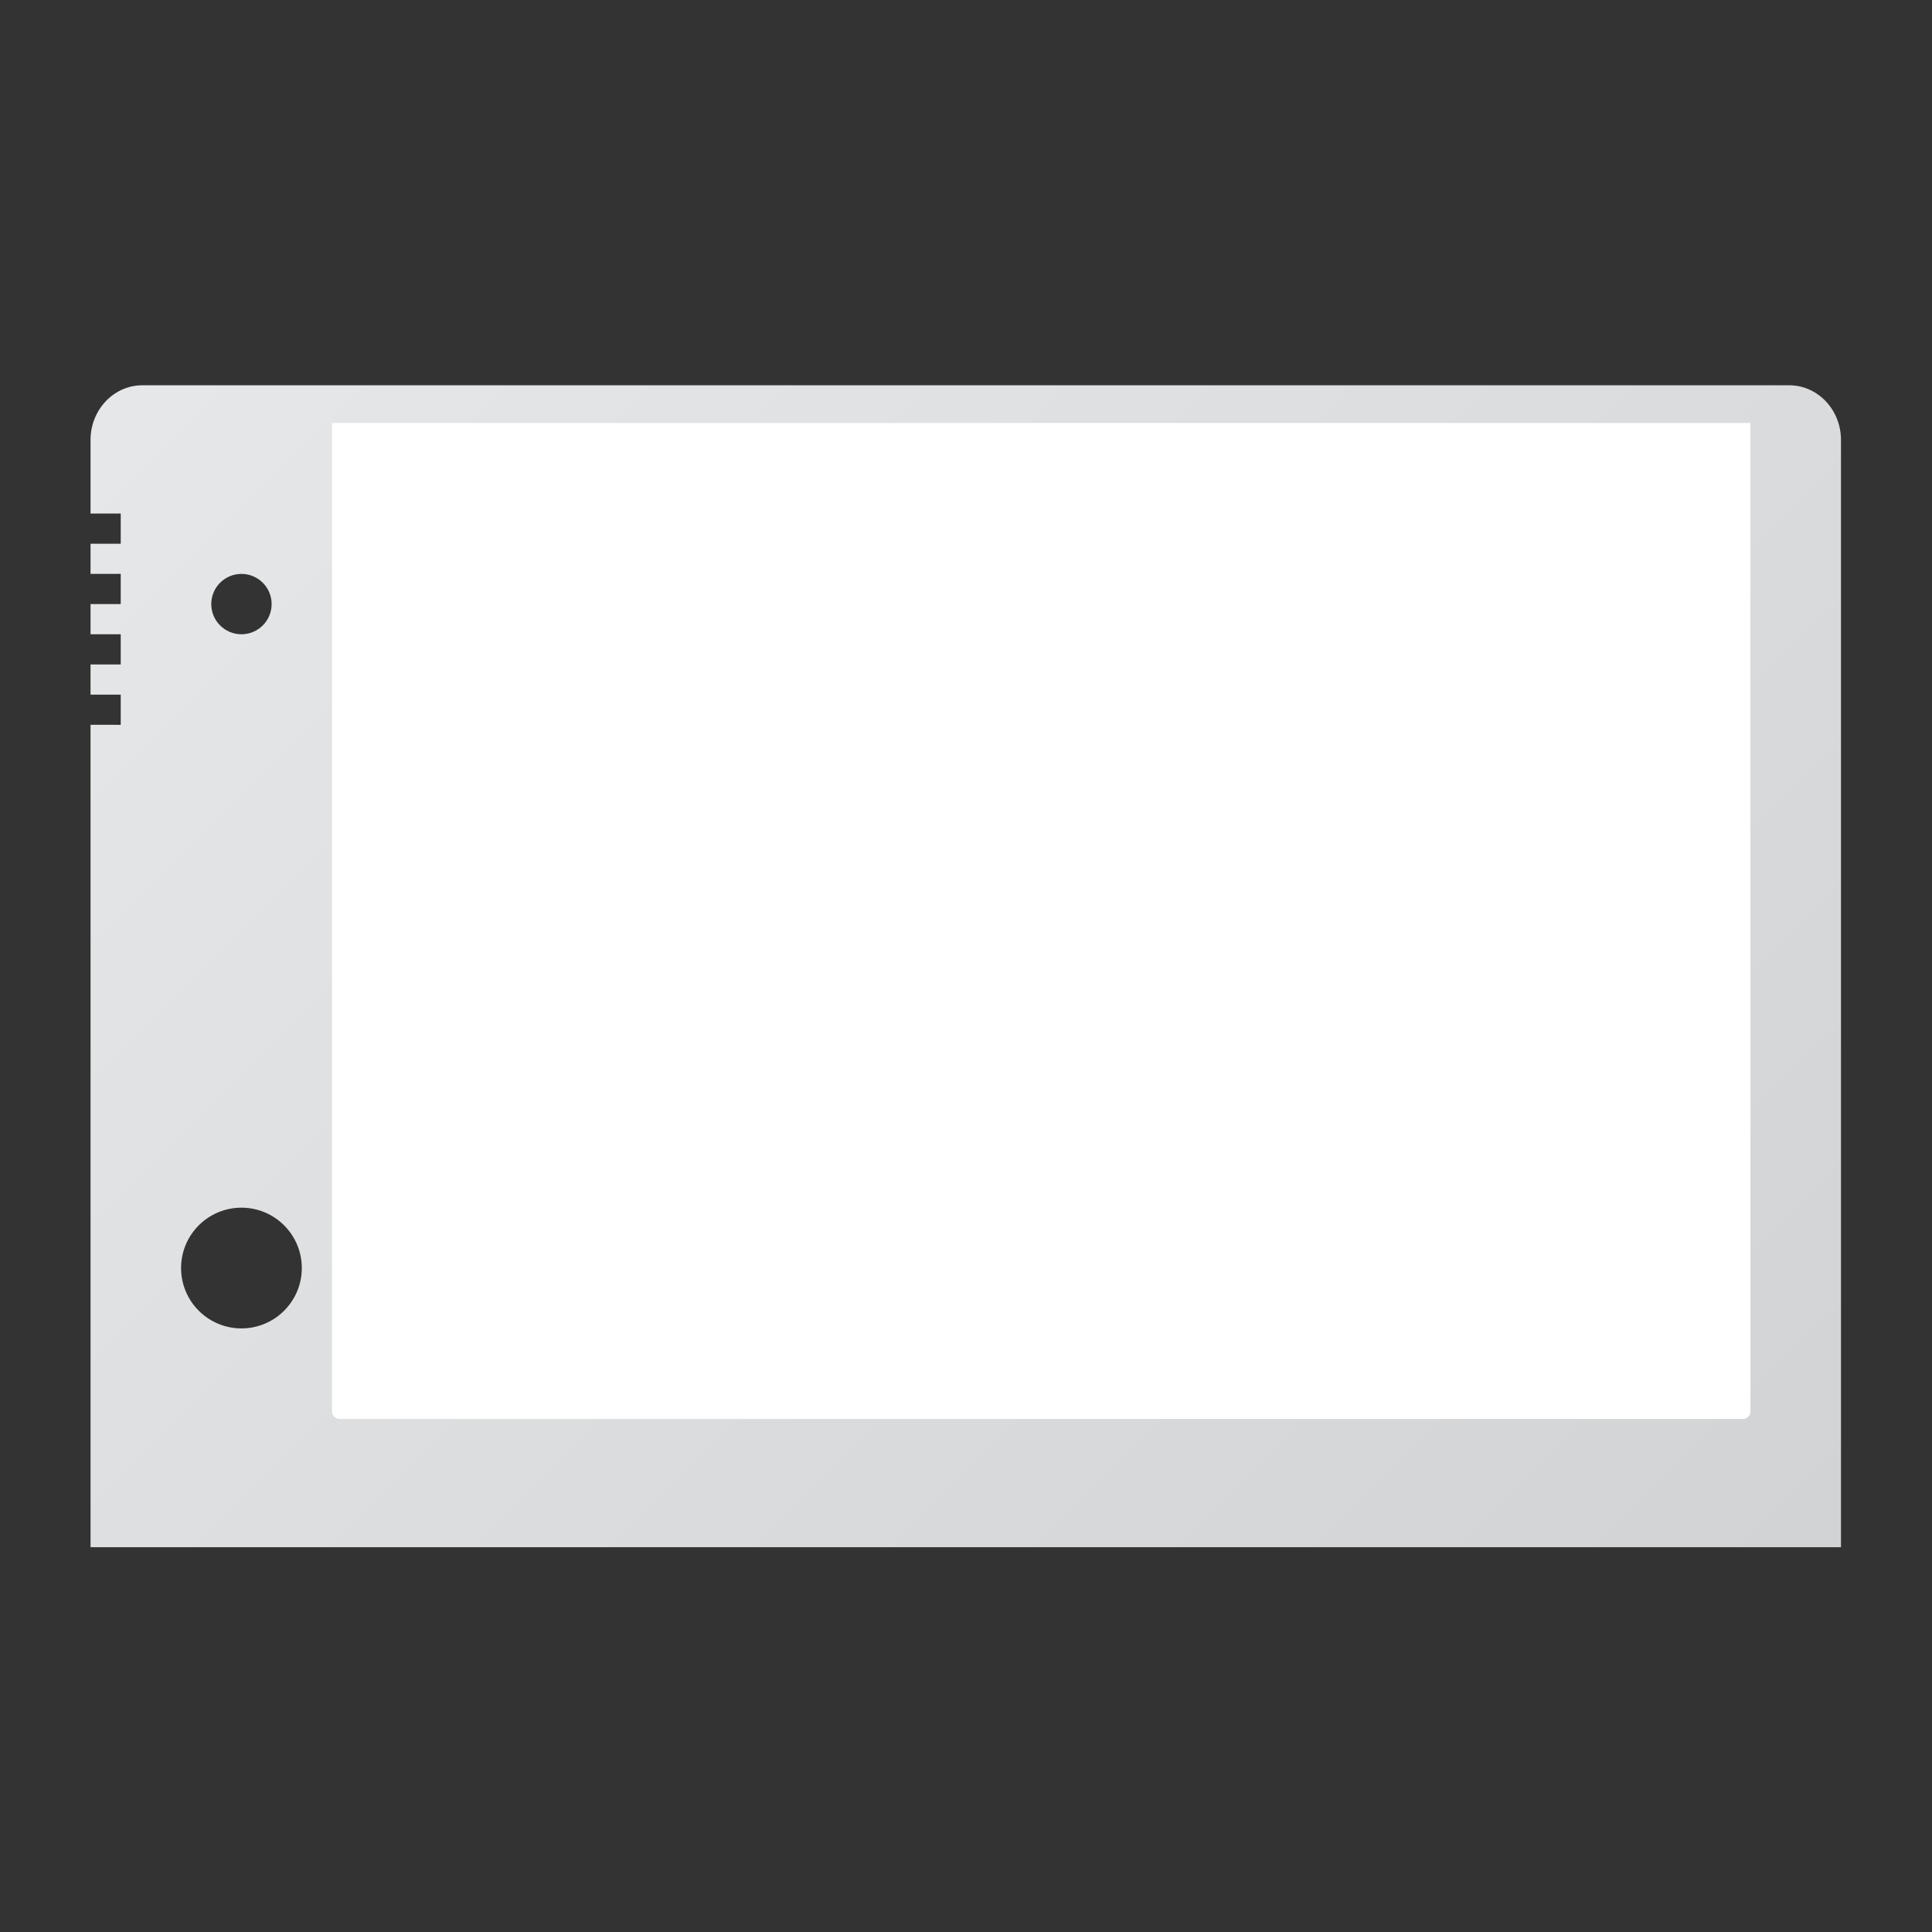 <?xml version="1.0" encoding="UTF-8" standalone="no"?>
<svg
   xmlns:dc="http://purl.org/dc/elements/1.1/"
   xmlns:cc="http://creativecommons.org/ns#"
   xmlns:rdf="http://www.w3.org/1999/02/22-rdf-syntax-ns#"
   xmlns:svg="http://www.w3.org/2000/svg"
   xmlns="http://www.w3.org/2000/svg"
   viewBox="0 0 341.333 341.333"
   height="256"
   width="256"
   xml:space="preserve"
   id="svg2"
   version="1.1"><rect x="0" y="0" width="341.333" height="341.333" fill="#333333" stroke="none"/><defs
     id="defs6"><clipPath
       id="clipPath18"
       clipPathUnits="userSpaceOnUse"><path
         id="path16"
         d="M 18.874,205 C 15.078,205 12,201.756 12,197.753 v 0 V 188 h 4 v -4 h -4 v -4 h 4 v -4 h -4 v -4 h 4 v -4 h -4 v -4 h 4 v -4 H 12 V 51 h 232 v 146.753 c 0,4.003 -3.077,7.247 -6.874,7.247 v 0 z M 28,176 c 0,2.209 1.791,4 4,4 v 0 c 2.209,0 4,-1.791 4,-4 v 0 c 0,-2.209 -1.791,-4 -4,-4 v 0 c -2.209,0 -4,1.791 -4,4 M 24,88 c 0,4.418 3.581,8 8,8 v 0 c 4.419,0 8,-3.582 8,-8 v 0 c 0,-4.418 -3.581,-8 -8,-8 v 0 c -4.419,0 -8,3.582 -8,8" /></clipPath><linearGradient
       id="linearGradient28"
       spreadMethod="pad"
       gradientTransform="matrix(190.934,-190.934,-190.934,-190.934,32.533,221.401)"
       gradientUnits="userSpaceOnUse"
       y2="0"
       x2="1"
       y1="0"
       x1="0"><stop
         id="stop24"
         offset="0"
         style="stop-opacity:1;stop-color:#e6e7e8" /><stop
         id="stop26"
         offset="1"
         style="stop-opacity:1;stop-color:#d1d3d4" /></linearGradient><clipPath
       id="clipPath38"
       clipPathUnits="userSpaceOnUse"><path
         id="path36"
         d="M 0,256 H 256 V 0 H 0 Z" /></clipPath></defs><g
     transform="matrix(1.333,0,0,-1.333,0,341.333)"
     id="g10"><g
       id="g12"><g
         clip-path="url(#clipPath18)"
         id="g14"><g
           id="g20"><g
             id="g22"><path
               id="path30"
               style="fill:url(#linearGradient28);stroke:none"
               d="M 18.874,205 C 15.078,205 12,201.756 12,197.753 v 0 V 188 h 4 v -4 h -4 v -4 h 4 v -4 h -4 v -4 h 4 v -4 h -4 v -4 h 4 v -4 H 12 V 51 h 232 v 146.753 c 0,4.003 -3.077,7.247 -6.874,7.247 v 0 z M 28,176 c 0,2.209 1.791,4 4,4 v 0 c 2.209,0 4,-1.791 4,-4 v 0 c 0,-2.209 -1.791,-4 -4,-4 v 0 c -2.209,0 -4,1.791 -4,4 M 24,88 c 0,4.418 3.581,8 8,8 v 0 c 4.419,0 8,-3.582 8,-8 v 0 c 0,-4.418 -3.581,-8 -8,-8 v 0 c -4.419,0 -8,3.582 -8,8" /></g></g></g></g><g
       id="g32"><g
         clip-path="url(#clipPath38)"
         id="g34"><g
           transform="translate(231,68)"
           id="g40"><path
             id="path42"
             style="fill:#ffffff;fill-opacity:1;fill-rule:nonzero;stroke:none"
             d="m 0,0 h -186 c -0.552,0 -1,0.448 -1,1 V 132 H 1 V 1 C 1,0.448 0.552,0 0,0" /></g></g></g></g></svg>